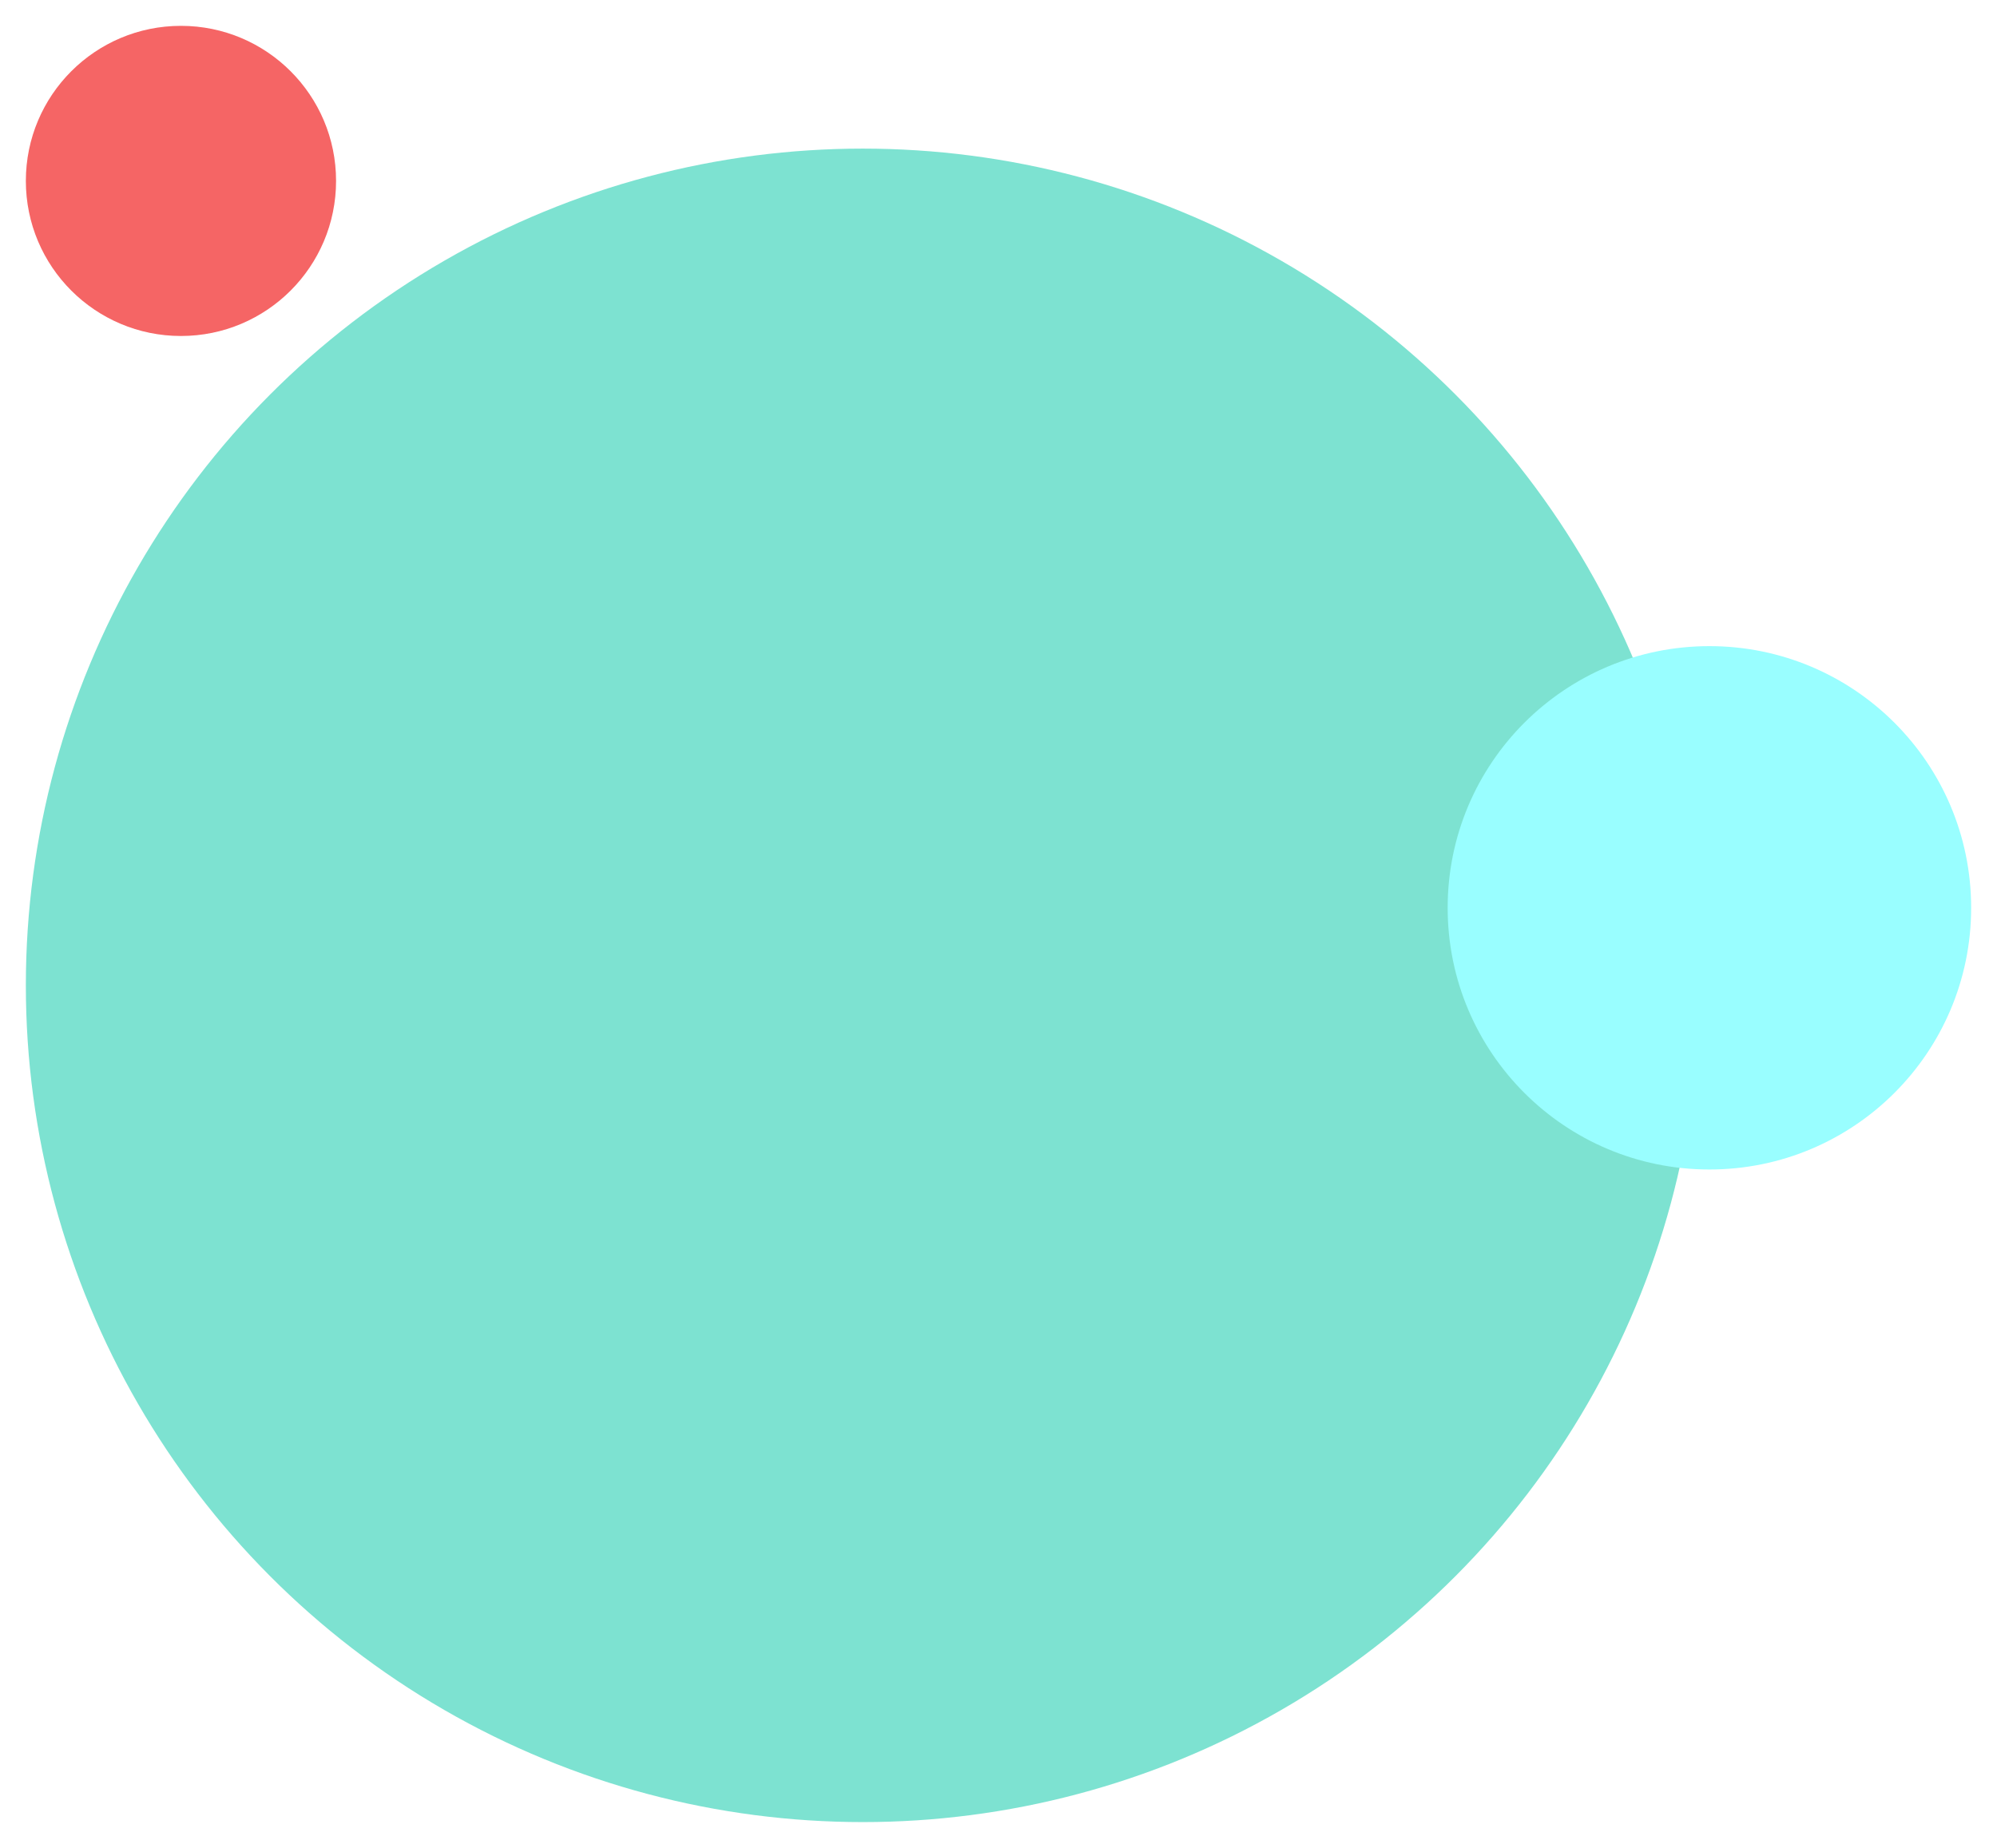 <svg width="309" height="286" viewBox="0 0 309 286" fill="none" xmlns="http://www.w3.org/2000/svg">
<g filter="url(#filter0_d_206_133)">
<circle cx="133.5" cy="148.5" r="129.5" fill="#7DE2D1"/>
</g>
<g filter="url(#filter1_d_206_133)">
<circle cx="264.5" cy="136.5" r="40.5" fill="#99FEFF"/>
</g>
<g filter="url(#filter2_d_206_133)">
<circle cx="28" cy="24" r="24" fill="#F56565"/>
</g>
<defs>
<filter id="filter0_d_206_133" x="0" y="19" width="267" height="267" filterUnits="userSpaceOnUse" color-interpolation-filters="sRGB">
<feFlood flood-opacity="0" result="BackgroundImageFix"/>
<feColorMatrix in="SourceAlpha" type="matrix" values="0 0 0 0 0 0 0 0 0 0 0 0 0 0 0 0 0 0 127 0" result="hardAlpha"/>
<feOffset dy="4"/>
<feGaussianBlur stdDeviation="2"/>
<feComposite in2="hardAlpha" operator="out"/>
<feColorMatrix type="matrix" values="0 0 0 0 0 0 0 0 0 0 0 0 0 0 0 0 0 0 0.25 0"/>
<feBlend mode="normal" in2="BackgroundImageFix" result="effect1_dropShadow_206_133"/>
<feBlend mode="normal" in="SourceGraphic" in2="effect1_dropShadow_206_133" result="shape"/>
</filter>
<filter id="filter1_d_206_133" x="220" y="96" width="89" height="89" filterUnits="userSpaceOnUse" color-interpolation-filters="sRGB">
<feFlood flood-opacity="0" result="BackgroundImageFix"/>
<feColorMatrix in="SourceAlpha" type="matrix" values="0 0 0 0 0 0 0 0 0 0 0 0 0 0 0 0 0 0 127 0" result="hardAlpha"/>
<feOffset dy="4"/>
<feGaussianBlur stdDeviation="2"/>
<feComposite in2="hardAlpha" operator="out"/>
<feColorMatrix type="matrix" values="0 0 0 0 0 0 0 0 0 0 0 0 0 0 0 0 0 0 0.25 0"/>
<feBlend mode="normal" in2="BackgroundImageFix" result="effect1_dropShadow_206_133"/>
<feBlend mode="normal" in="SourceGraphic" in2="effect1_dropShadow_206_133" result="shape"/>
</filter>
<filter id="filter2_d_206_133" x="0" y="0" width="56" height="56" filterUnits="userSpaceOnUse" color-interpolation-filters="sRGB">
<feFlood flood-opacity="0" result="BackgroundImageFix"/>
<feColorMatrix in="SourceAlpha" type="matrix" values="0 0 0 0 0 0 0 0 0 0 0 0 0 0 0 0 0 0 127 0" result="hardAlpha"/>
<feOffset dy="4"/>
<feGaussianBlur stdDeviation="2"/>
<feComposite in2="hardAlpha" operator="out"/>
<feColorMatrix type="matrix" values="0 0 0 0 0 0 0 0 0 0 0 0 0 0 0 0 0 0 0.25 0"/>
<feBlend mode="normal" in2="BackgroundImageFix" result="effect1_dropShadow_206_133"/>
<feBlend mode="normal" in="SourceGraphic" in2="effect1_dropShadow_206_133" result="shape"/>
</filter>
</defs>
</svg>
